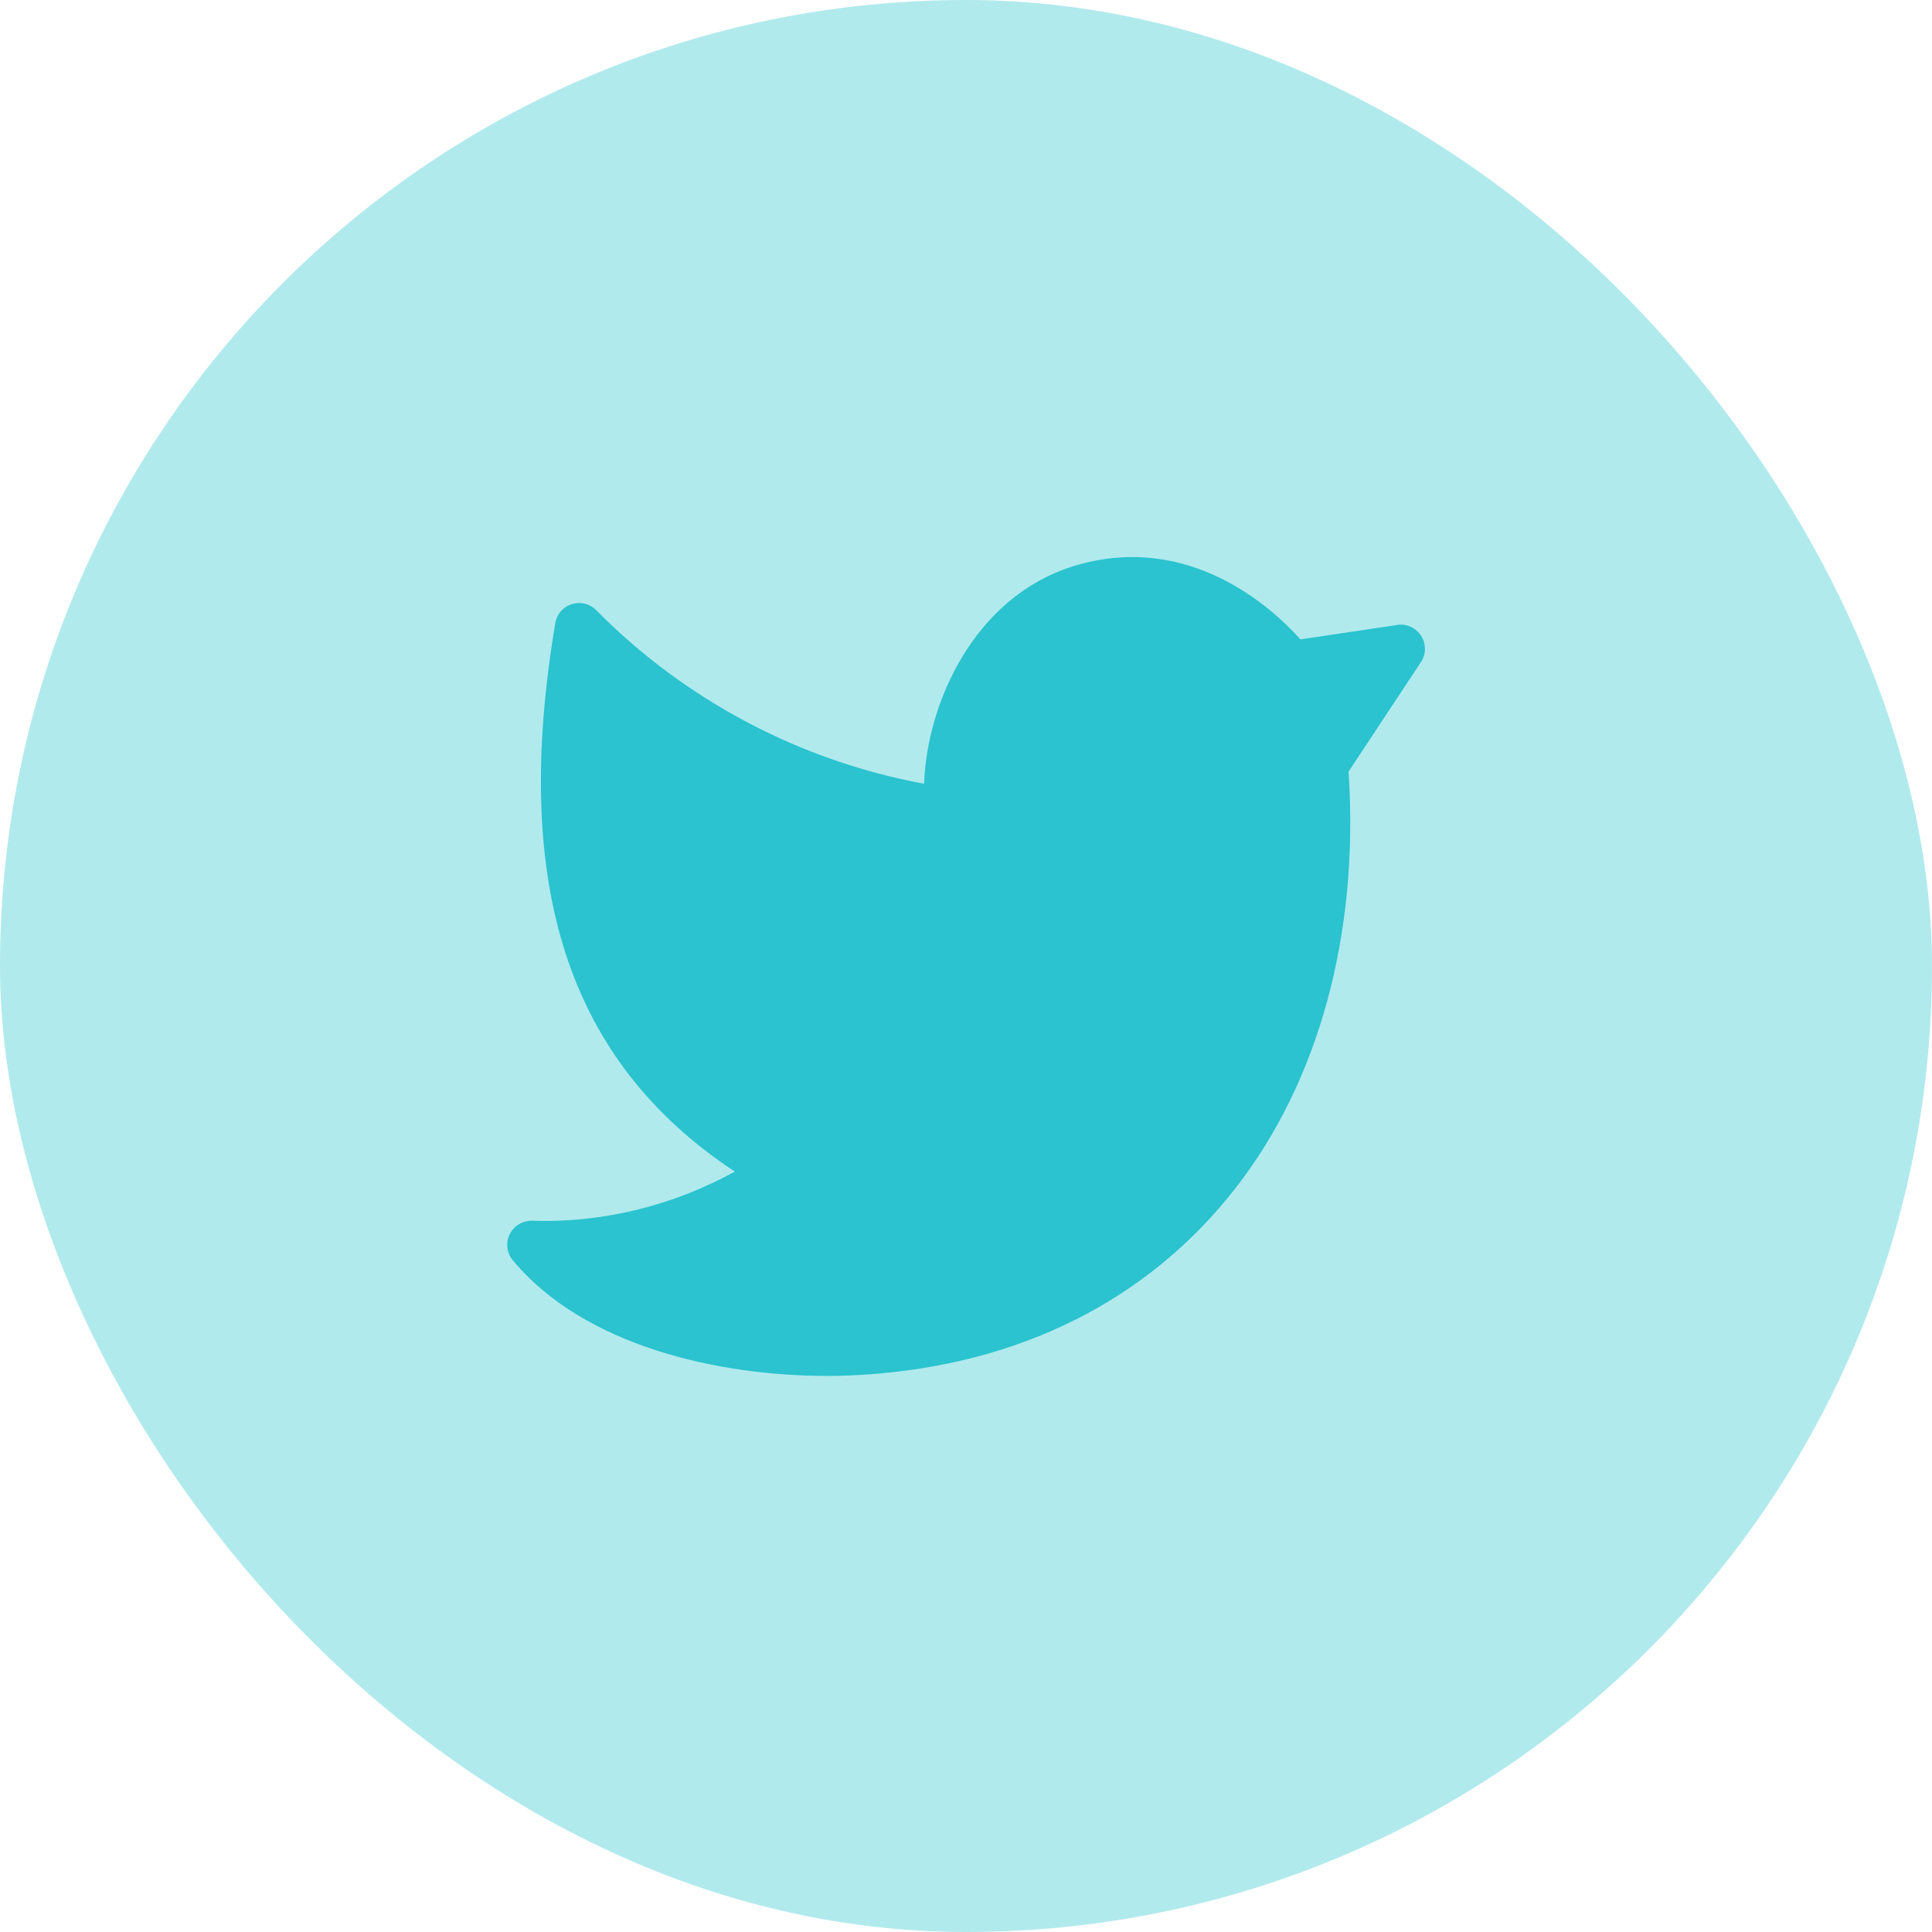 <svg width="48" height="48" viewBox="0 0 48 48" fill="none" xmlns="http://www.w3.org/2000/svg">
<rect width="48" height="48" rx="24" fill="#B1EAED"/>
<path fill-rule="evenodd" clip-rule="evenodd" d="M35.308 15.799C35.181 15.6 34.95 15.488 34.713 15.527L32.309 15.885C31.631 15.127 29.555 13.192 26.691 14.059C24.21 14.819 23.03 17.457 22.959 19.471C19.883 18.907 17.013 17.392 14.814 15.16C14.657 15.001 14.423 14.942 14.207 15.009C13.991 15.076 13.833 15.259 13.796 15.481C12.698 22.012 14.116 26.372 18.256 29.108C16.719 29.955 14.956 30.391 13.221 30.328C12.983 30.327 12.766 30.453 12.663 30.666C12.558 30.877 12.59 31.13 12.741 31.312C14.519 33.451 17.87 34.184 20.54 34.184C20.848 34.184 21.147 34.174 21.434 34.156C25.322 33.914 28.527 32.308 30.702 29.511C32.763 26.863 33.76 23.223 33.509 19.233L33.502 19.174L35.302 16.451C35.433 16.255 35.435 15.998 35.308 15.799Z" fill="#2AC3CF"/>
</svg>
